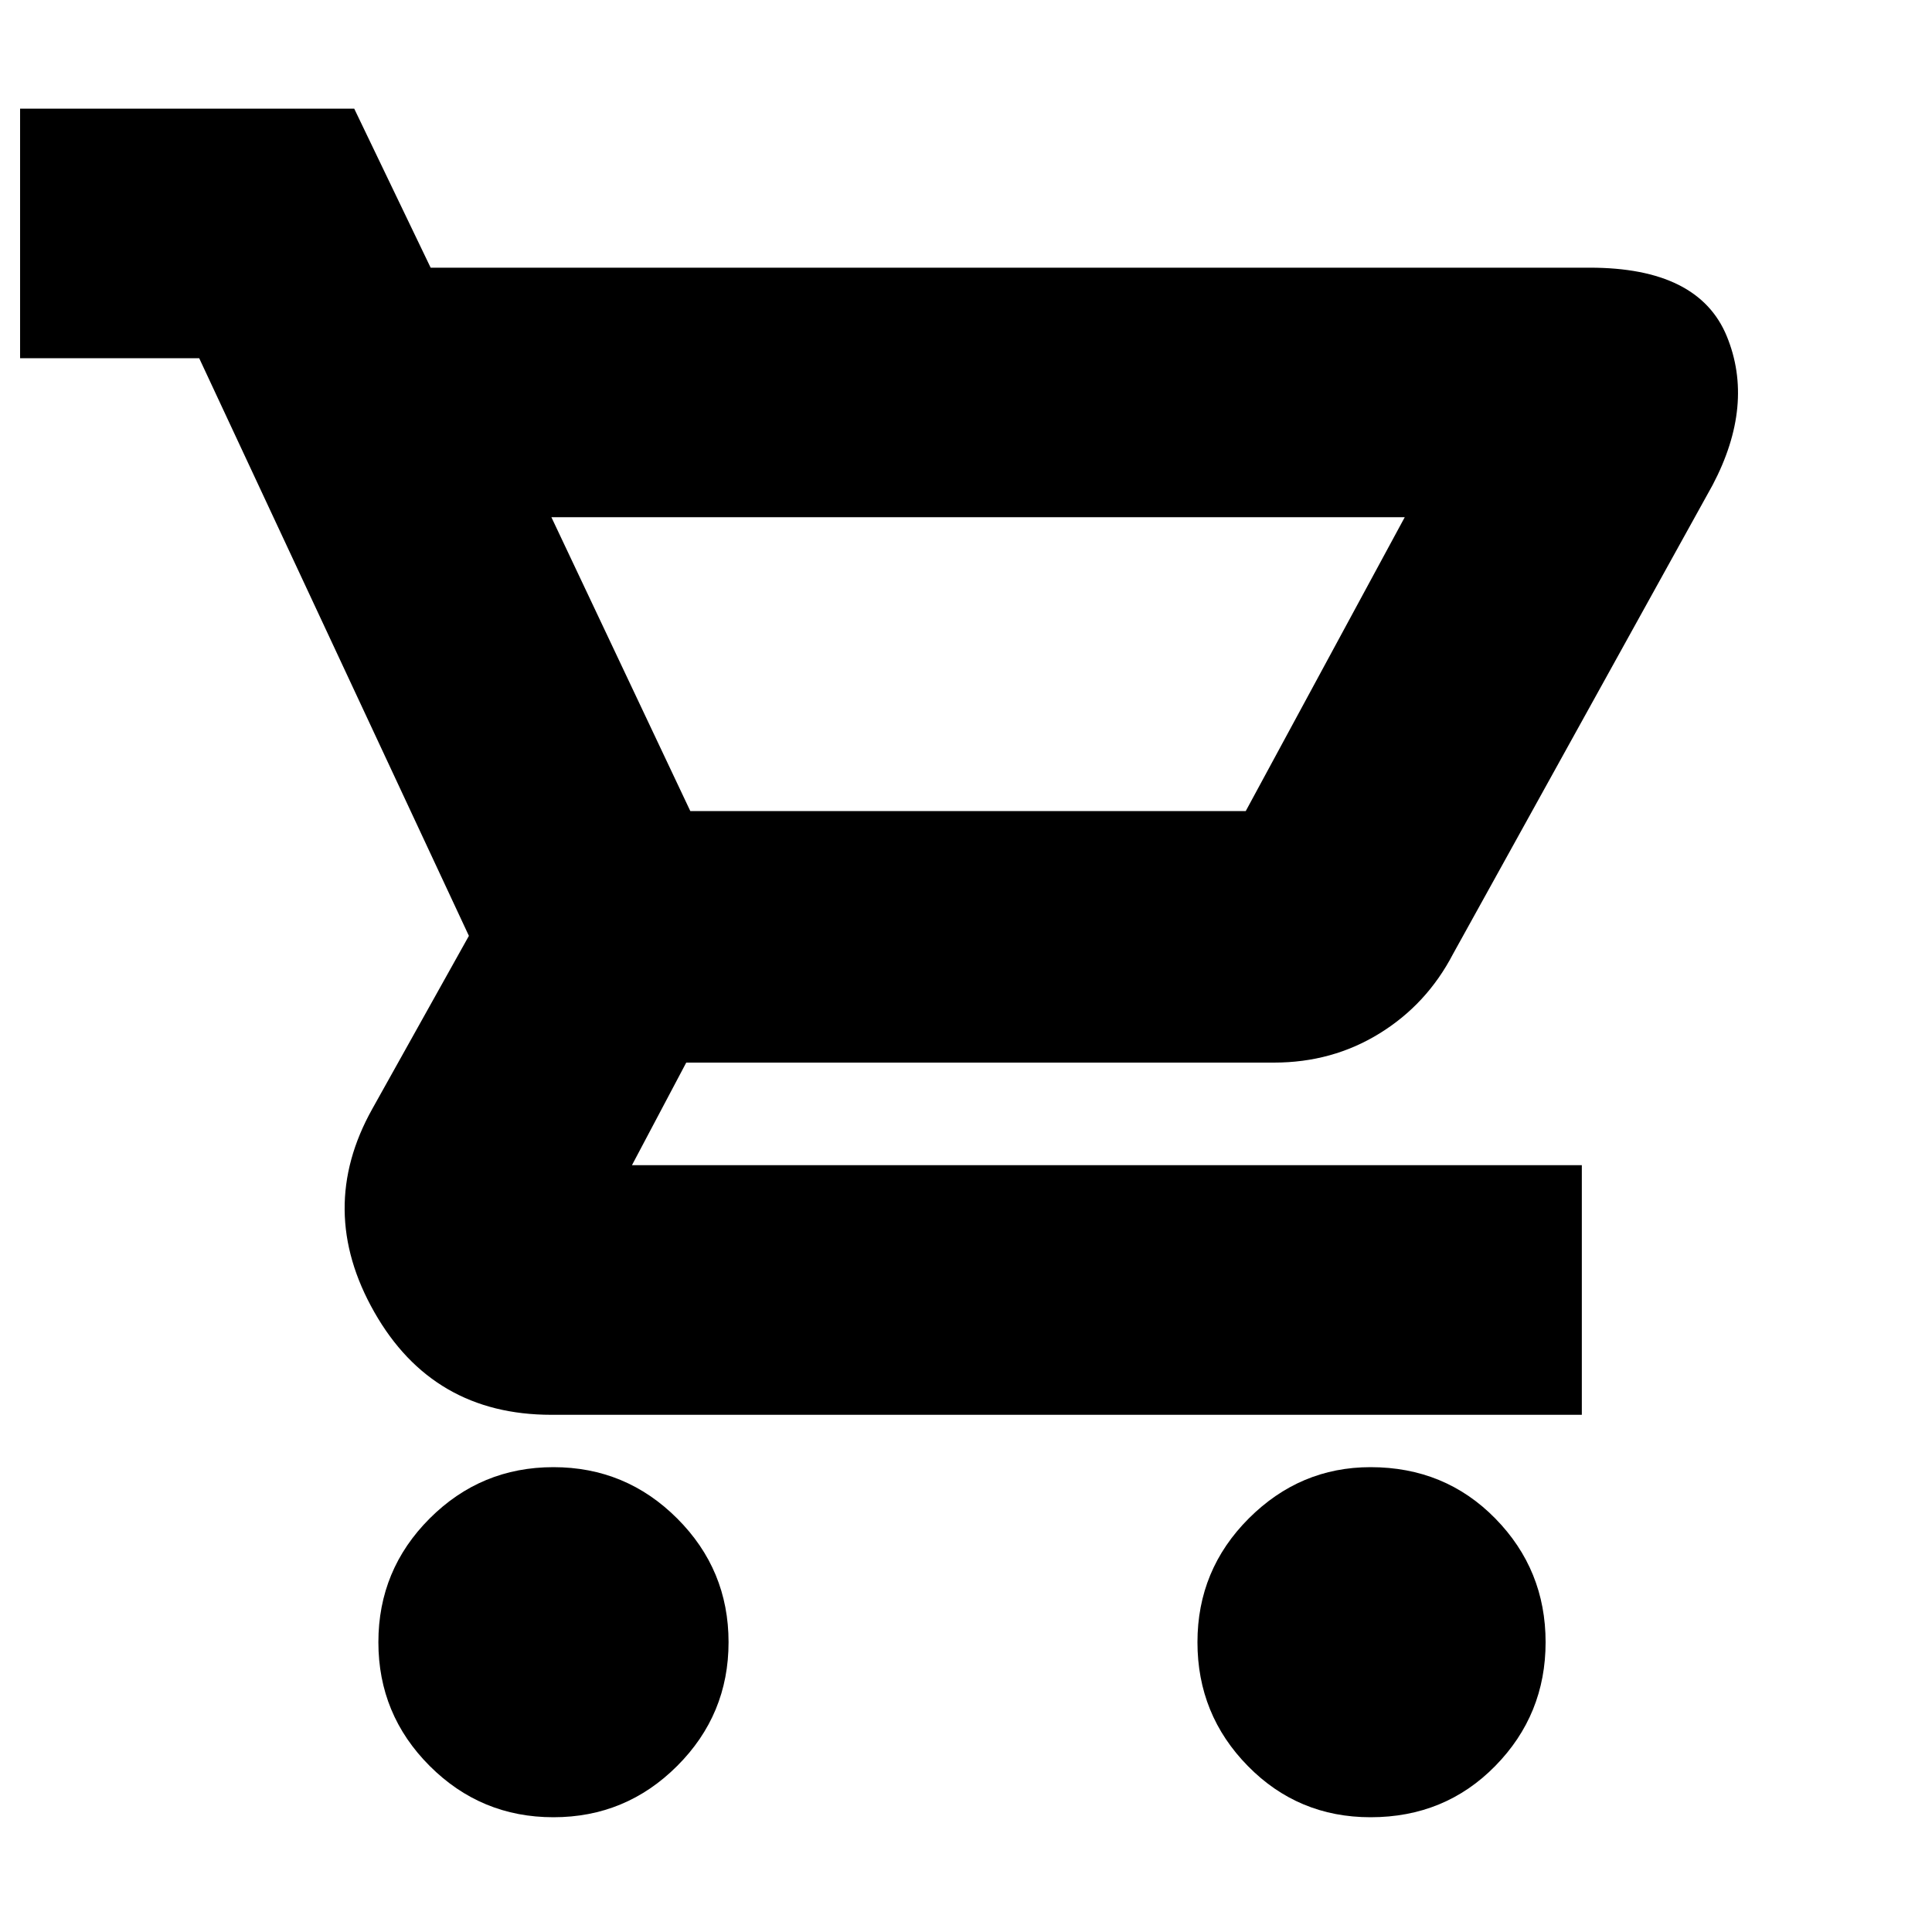 <svg xmlns="http://www.w3.org/2000/svg" height="20" width="20"><path d="M5.729 18.812Q4.979 18.812 4.448 18.281Q3.917 17.75 3.917 17Q3.917 16.25 4.448 15.719Q4.979 15.188 5.729 15.188Q6.479 15.188 7.01 15.719Q7.542 16.25 7.542 17Q7.542 17.75 7.01 18.281Q6.479 18.812 5.729 18.812ZM14.188 18.812Q13.438 18.812 12.917 18.281Q12.396 17.75 12.396 17Q12.396 16.25 12.927 15.719Q13.458 15.188 14.188 15.188Q14.958 15.188 15.479 15.719Q16 16.25 16 17Q16 17.75 15.479 18.281Q14.958 18.812 14.188 18.812ZM5.708 5.354 7.146 8.396H12.896Q12.896 8.396 12.896 8.396Q12.896 8.396 12.896 8.396L14.542 5.354Q14.542 5.354 14.542 5.354Q14.542 5.354 14.542 5.354ZM4.458 2.771H16.458Q17.583 2.771 17.875 3.479Q18.167 4.188 17.729 5.021L15.042 9.875Q14.771 10.396 14.281 10.698Q13.792 11 13.188 11H7.104L6.542 12.062Q6.542 12.062 6.542 12.062Q6.542 12.062 6.542 12.062H16.375V14.646H5.708Q4.479 14.646 3.875 13.583Q3.271 12.521 3.854 11.479L4.854 9.688L2.062 3.708H0.208V1.125H3.667ZM7.146 8.396H12.896Q12.896 8.396 12.896 8.396Q12.896 8.396 12.896 8.396Z"/></svg>